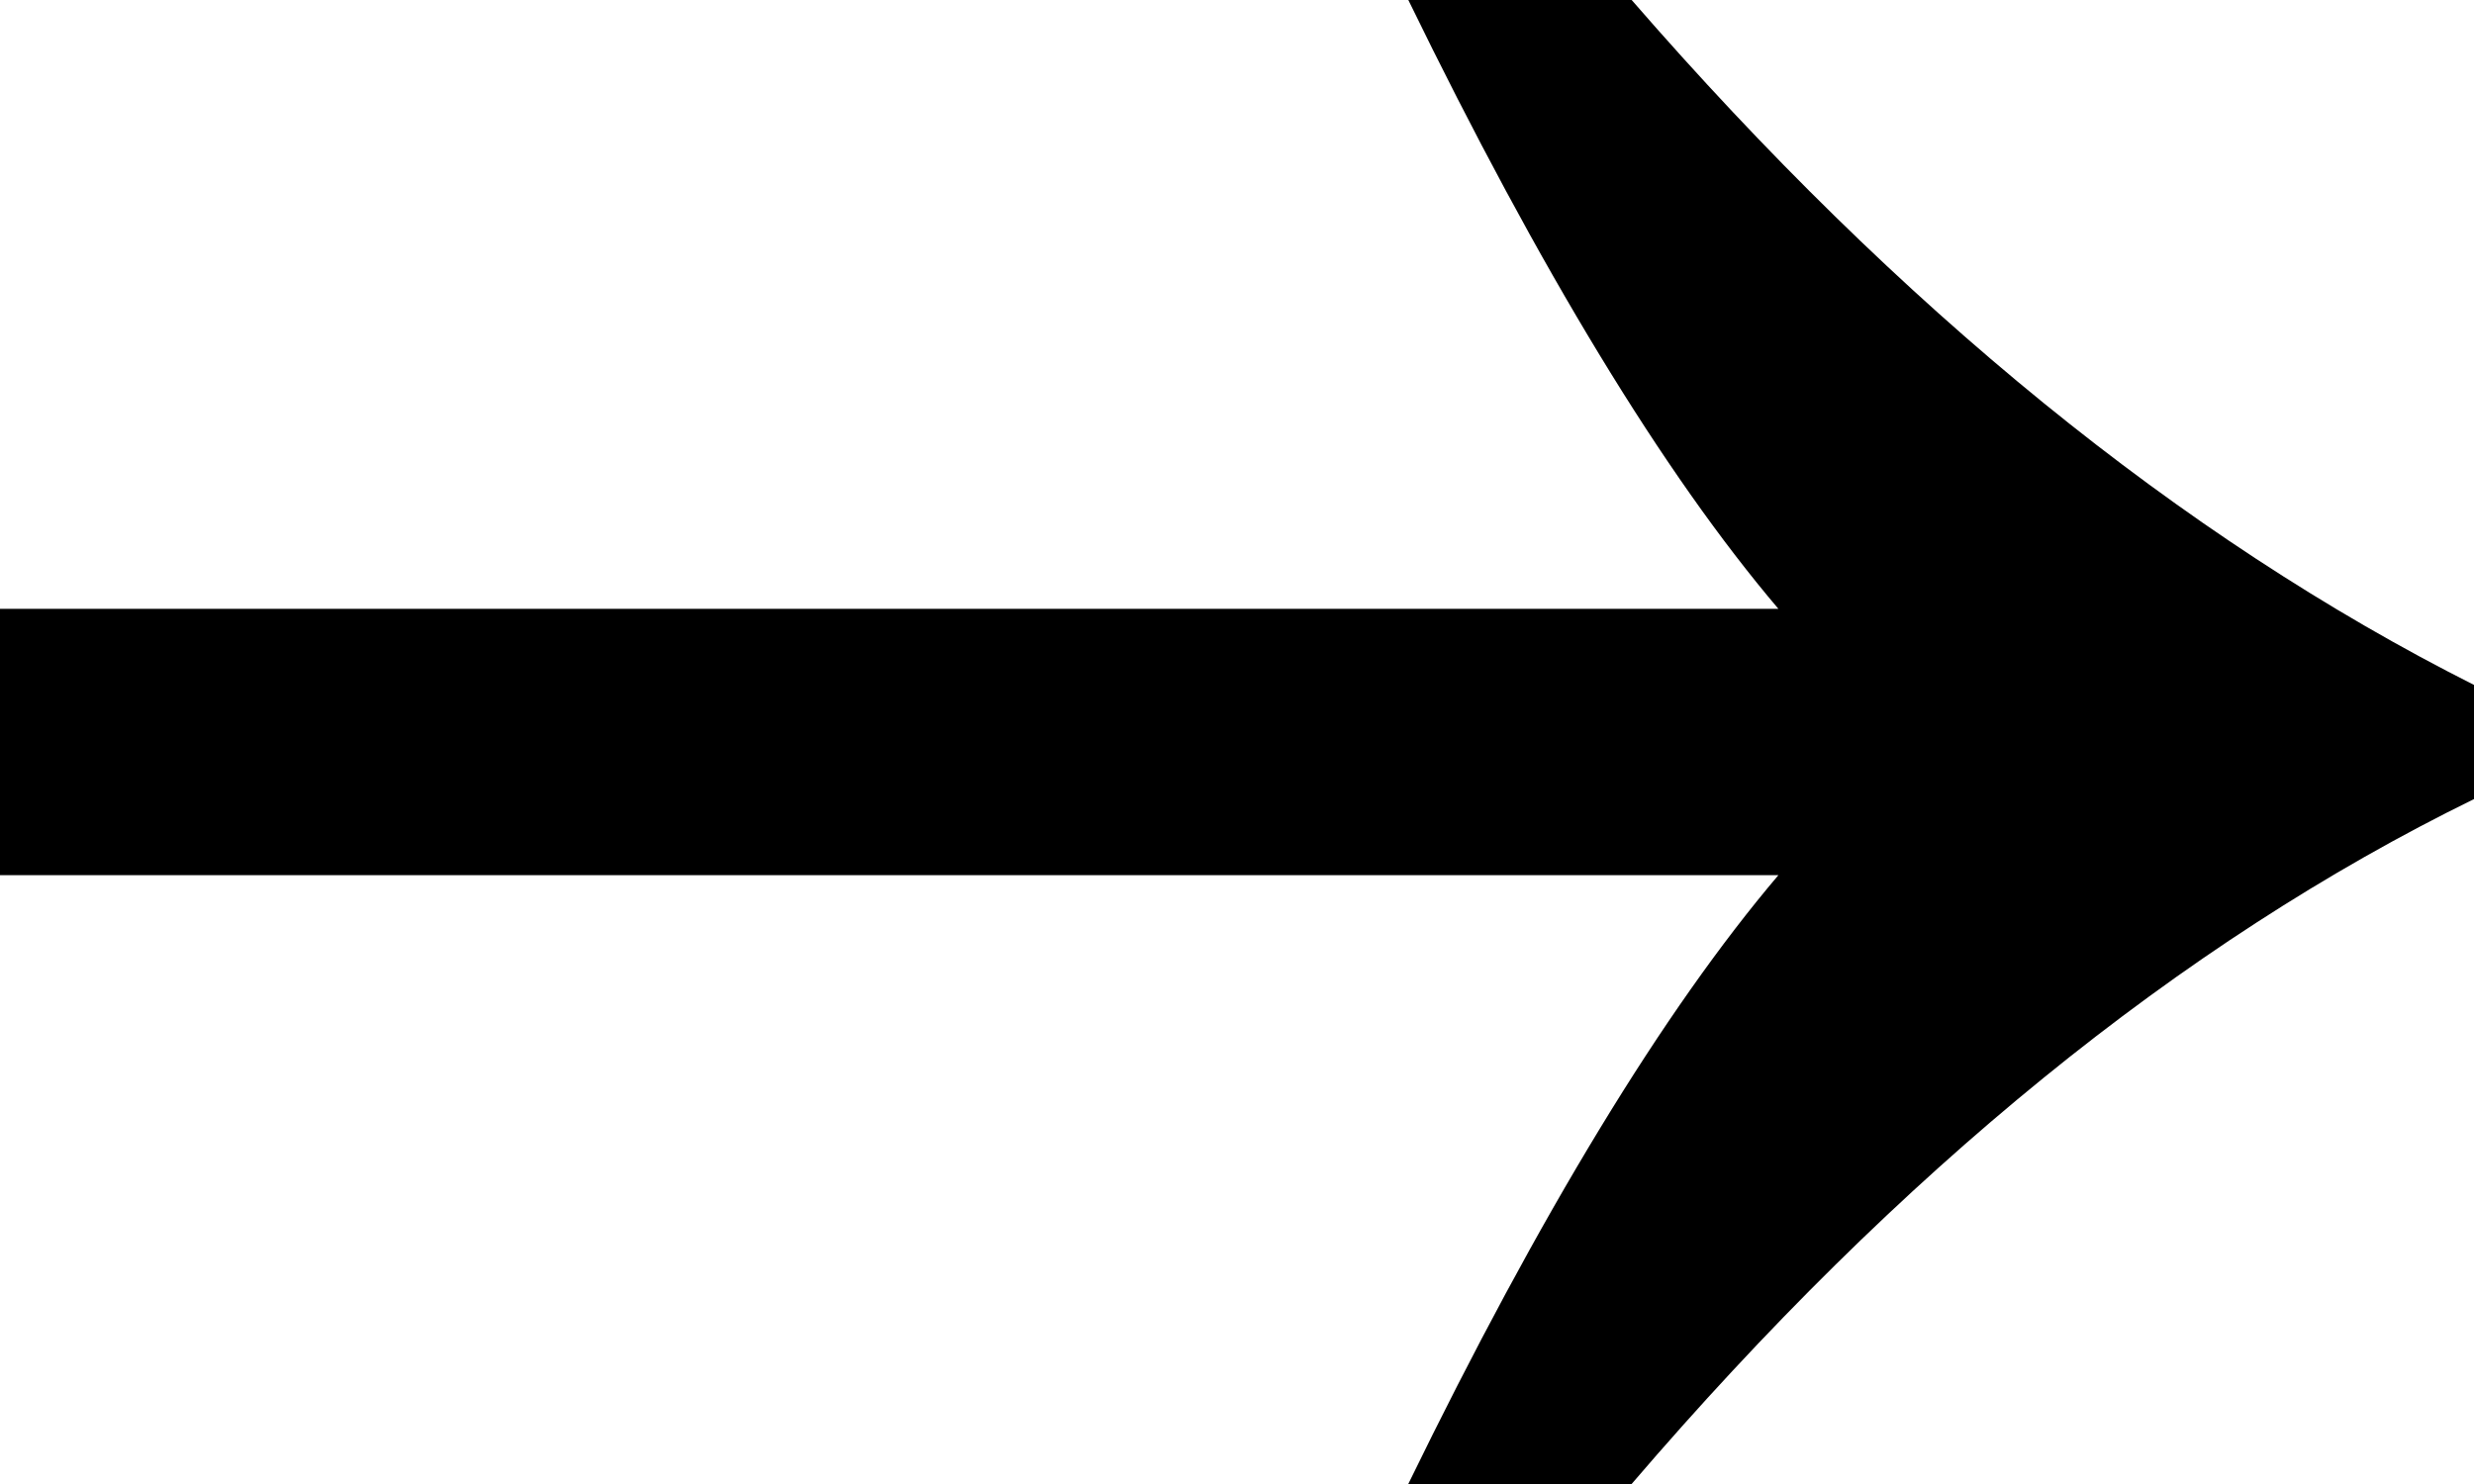 <svg xmlns="http://www.w3.org/2000/svg" fill="currentColor" viewBox="0 0 40 24">
	<path d="M22.769 24c2.132-4.376 4.127-7.658 5.984-9.846H0V9.846h28.753C26.896 7.658 24.901 4.376 22.77 0h3.611C30.714 4.991 35.254 8.684 40 11.077v1.846C35.254 15.248 30.714 18.94 26.38 24H22.77z"/>
</svg>